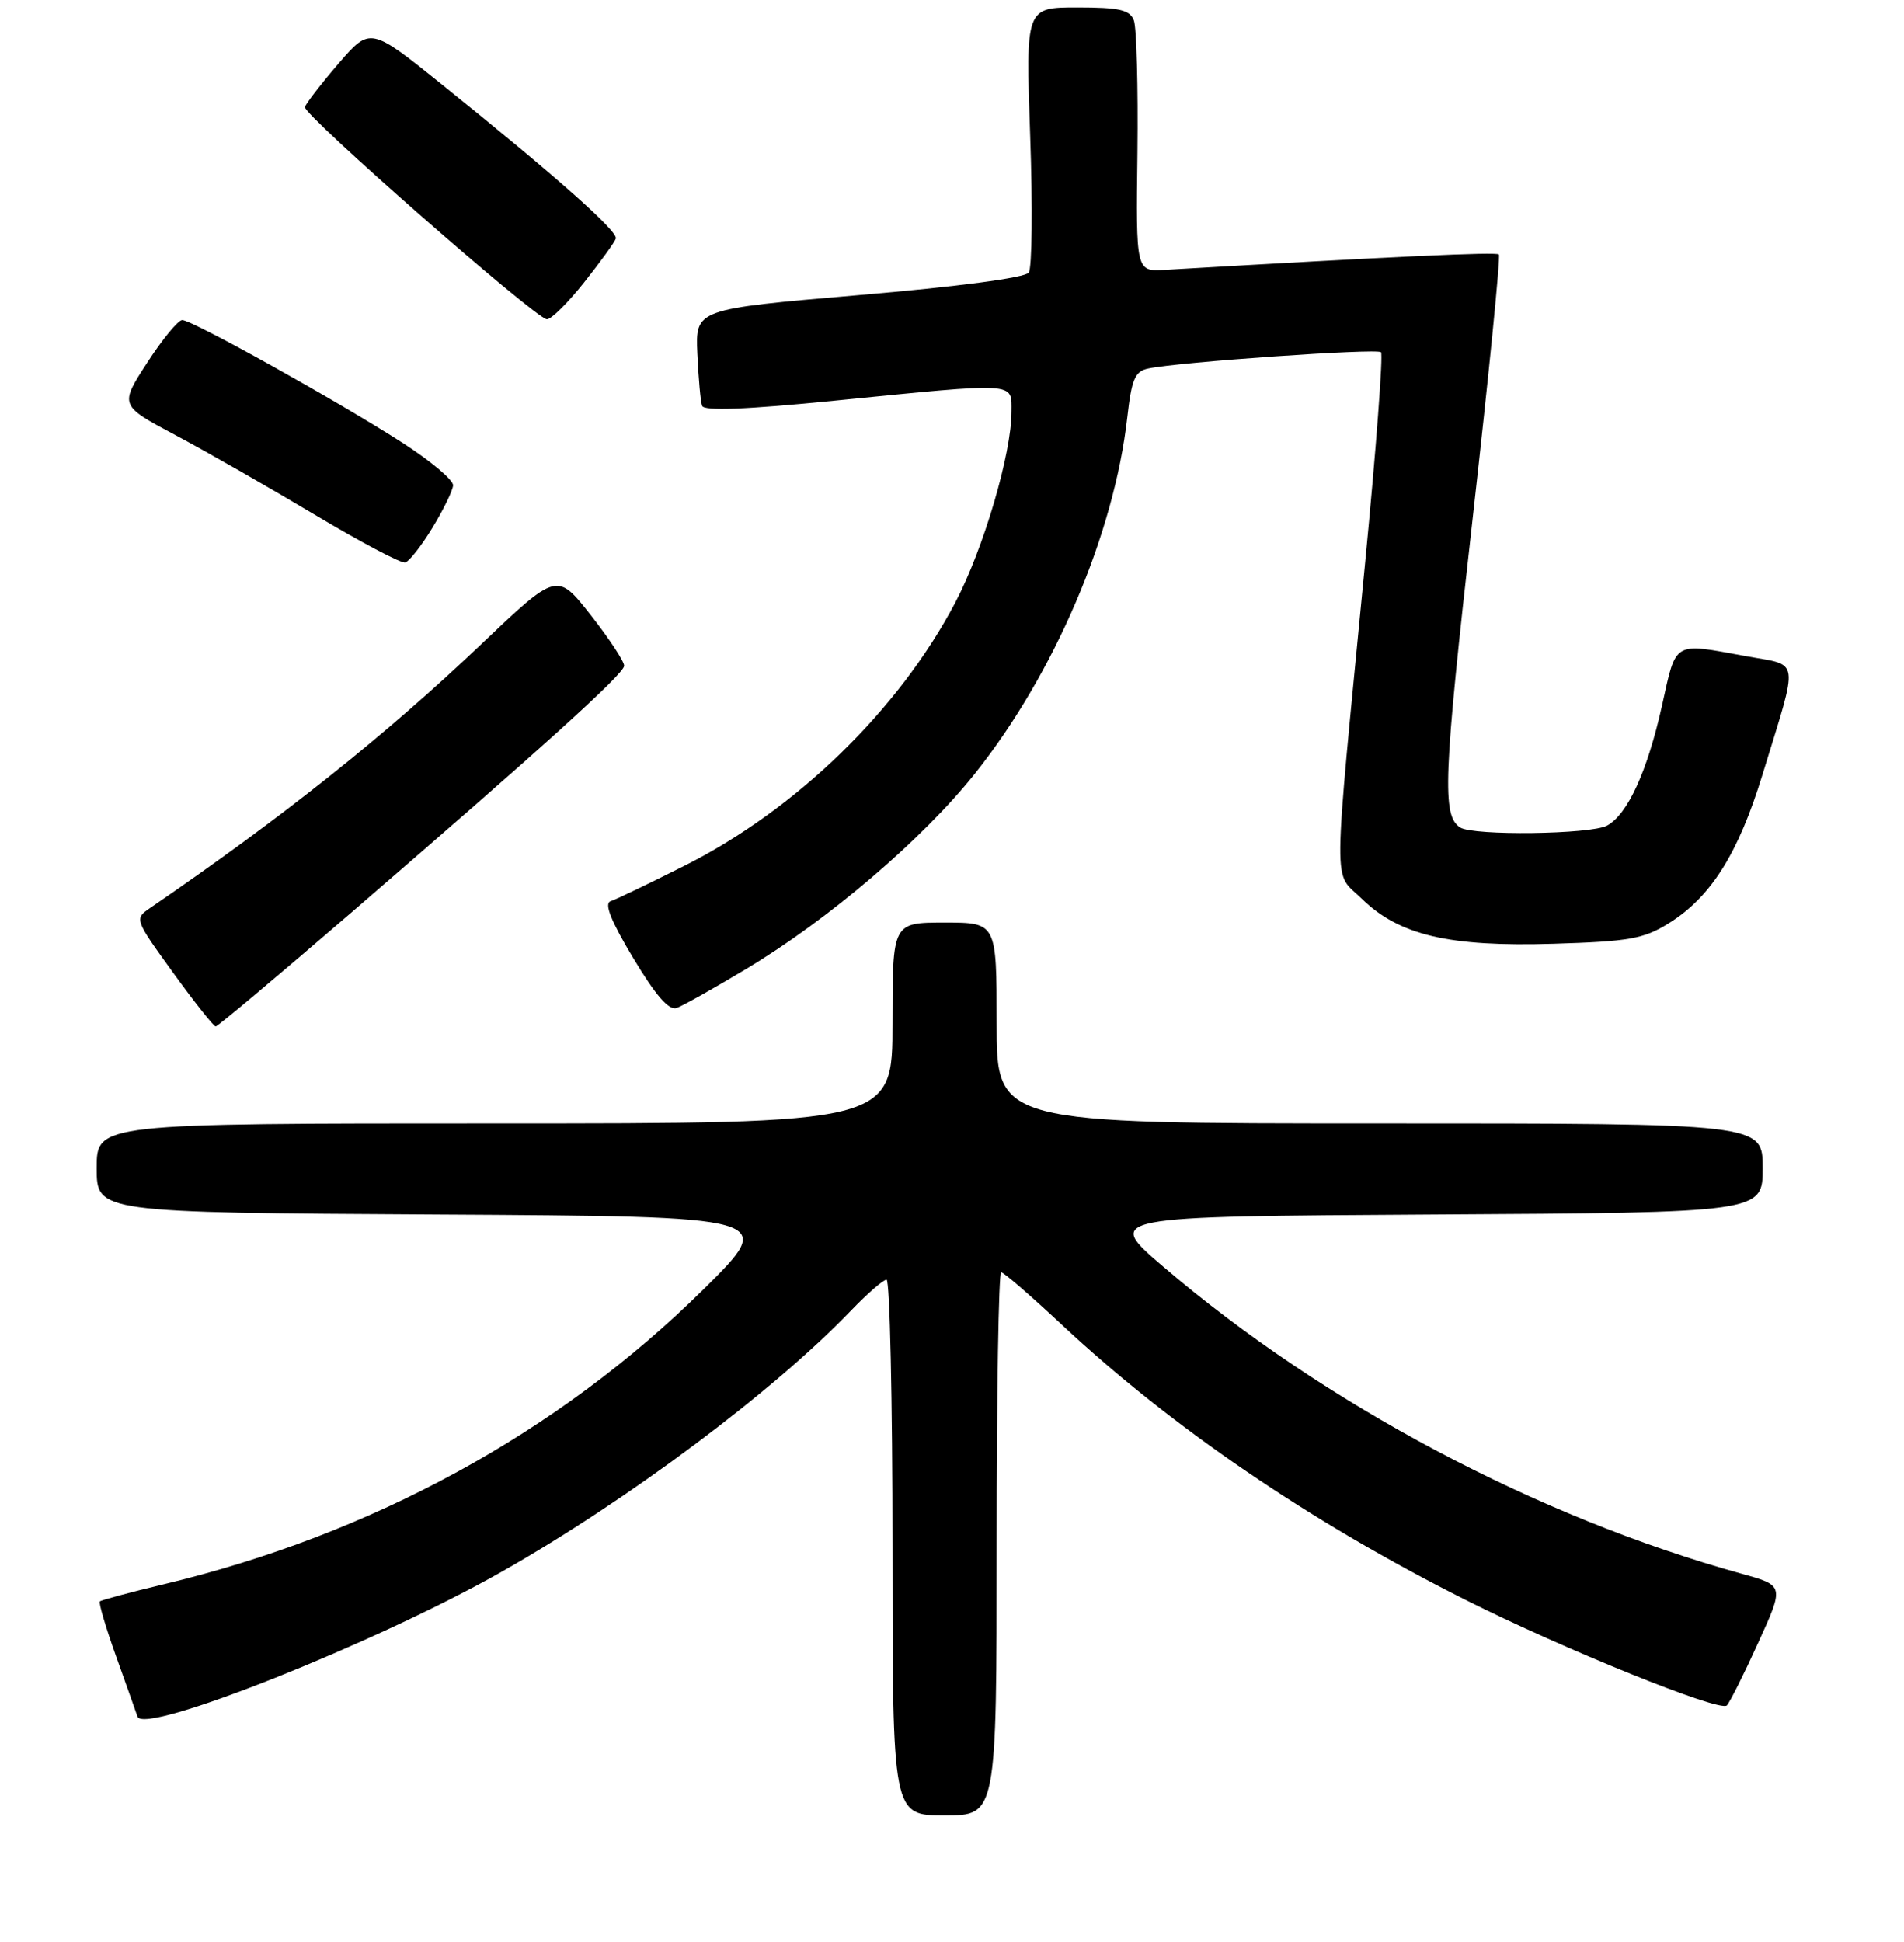 <?xml version="1.0" encoding="UTF-8" standalone="no"?>
<!DOCTYPE svg PUBLIC "-//W3C//DTD SVG 1.1//EN" "http://www.w3.org/Graphics/SVG/1.1/DTD/svg11.dtd" >
<svg xmlns="http://www.w3.org/2000/svg" xmlns:xlink="http://www.w3.org/1999/xlink" version="1.1" viewBox="0 0 256 261">
 <g >
 <path fill="currentColor"
d=" M 134.00 207.50 C 134.00 187.43 134.27 171.00 134.61 171.00 C 134.94 171.00 138.60 174.16 142.74 178.03 C 157.51 191.83 176.17 204.54 197.00 215.01 C 210.34 221.71 231.25 230.15 232.18 229.22 C 232.57 228.82 234.47 225.04 236.39 220.81 C 239.90 213.11 239.90 213.11 234.20 211.53 C 206.67 203.91 178.01 188.71 156.44 170.28 C 148.50 163.50 148.50 163.50 192.75 163.24 C 237.00 162.98 237.00 162.98 237.00 156.99 C 237.00 151.00 237.00 151.00 185.50 151.00 C 134.00 151.00 134.00 151.00 134.00 137.50 C 134.00 124.00 134.00 124.00 127.00 124.00 C 120.00 124.00 120.00 124.00 120.00 137.50 C 120.00 151.00 120.00 151.00 66.50 151.00 C 13.00 151.00 13.00 151.00 13.00 156.99 C 13.00 162.98 13.00 162.98 58.75 163.24 C 104.50 163.50 104.50 163.50 94.57 173.31 C 75.11 192.54 50.01 206.25 22.00 212.94 C 17.47 214.02 13.61 215.06 13.43 215.24 C 13.24 215.42 14.21 218.71 15.58 222.54 C 16.95 226.37 18.26 230.05 18.49 230.73 C 19.37 233.23 50.49 220.86 67.39 211.29 C 84.41 201.65 104.05 186.97 114.45 176.12 C 116.63 173.86 118.76 172.00 119.20 172.00 C 119.64 172.00 120.00 188.20 120.00 208.00 C 120.00 244.00 120.00 244.00 127.00 244.00 C 134.00 244.00 134.00 244.00 134.00 207.50 Z  M 47.15 122.73 C 72.84 100.57 83.84 90.63 83.92 89.50 C 83.96 88.95 81.95 85.89 79.45 82.70 C 74.89 76.90 74.89 76.90 64.71 86.58 C 51.82 98.84 38.01 109.84 20.24 122.00 C 18.05 123.50 18.05 123.50 23.27 130.73 C 26.15 134.71 28.73 137.96 29.00 137.96 C 29.27 137.96 37.44 131.10 47.15 122.73 Z  M 100.36 130.21 C 111.41 123.59 124.06 112.79 131.07 103.99 C 141.75 90.60 149.79 71.82 151.57 56.08 C 152.15 50.95 152.60 49.90 154.38 49.53 C 158.53 48.65 185.13 46.80 185.68 47.34 C 185.98 47.65 185.02 60.41 183.54 75.70 C 179.15 121.11 179.19 116.97 183.10 120.80 C 188.12 125.70 194.81 127.28 208.86 126.85 C 219.03 126.54 220.98 126.20 224.35 124.11 C 230.05 120.57 233.71 114.75 236.99 104.06 C 241.90 88.02 242.12 89.55 234.70 88.18 C 224.90 86.38 225.40 86.08 223.48 94.75 C 221.51 103.64 218.84 109.48 216.06 110.97 C 213.86 112.15 198.10 112.35 196.33 111.22 C 193.86 109.66 194.07 104.44 197.96 70.07 C 200.16 50.58 201.77 34.44 201.53 34.20 C 201.17 33.84 187.89 34.45 156.62 36.27 C 152.73 36.50 152.73 36.50 152.93 20.49 C 153.03 11.68 152.82 3.69 152.45 2.74 C 151.91 1.32 150.51 1.00 144.84 1.00 C 137.90 1.00 137.90 1.00 138.51 18.25 C 138.85 27.74 138.76 36.01 138.32 36.64 C 137.82 37.33 128.76 38.53 115.50 39.66 C 93.50 41.55 93.50 41.55 93.76 47.52 C 93.91 50.81 94.19 53.97 94.40 54.55 C 94.66 55.26 100.33 55.04 112.14 53.86 C 137.06 51.38 136.00 51.32 136.00 55.34 C 136.00 60.98 132.24 73.74 128.47 80.93 C 120.86 95.42 107.04 108.84 91.94 116.41 C 87.24 118.77 82.81 120.90 82.10 121.13 C 81.20 121.43 82.13 123.76 85.15 128.79 C 88.21 133.87 89.95 135.86 91.00 135.47 C 91.83 135.17 96.04 132.80 100.36 130.21 Z  M 58.15 70.92 C 59.63 68.49 60.88 65.93 60.92 65.23 C 60.96 64.53 57.96 62.00 54.25 59.60 C 45.79 54.13 25.84 43.01 24.50 43.02 C 23.95 43.02 21.83 45.60 19.79 48.75 C 16.07 54.48 16.07 54.48 23.60 58.49 C 27.75 60.69 36.17 65.51 42.32 69.18 C 48.47 72.85 53.94 75.75 54.48 75.60 C 55.02 75.46 56.67 73.36 58.15 70.92 Z  M 78.52 37.98 C 80.71 35.22 82.64 32.56 82.80 32.07 C 83.13 31.11 74.89 23.80 59.56 11.47 C 49.78 3.60 49.78 3.60 45.51 8.55 C 43.17 11.27 41.14 13.90 41.00 14.39 C 40.73 15.40 71.94 42.77 73.52 42.91 C 74.08 42.96 76.33 40.74 78.52 37.98 Z "/>
</g>
</svg>
